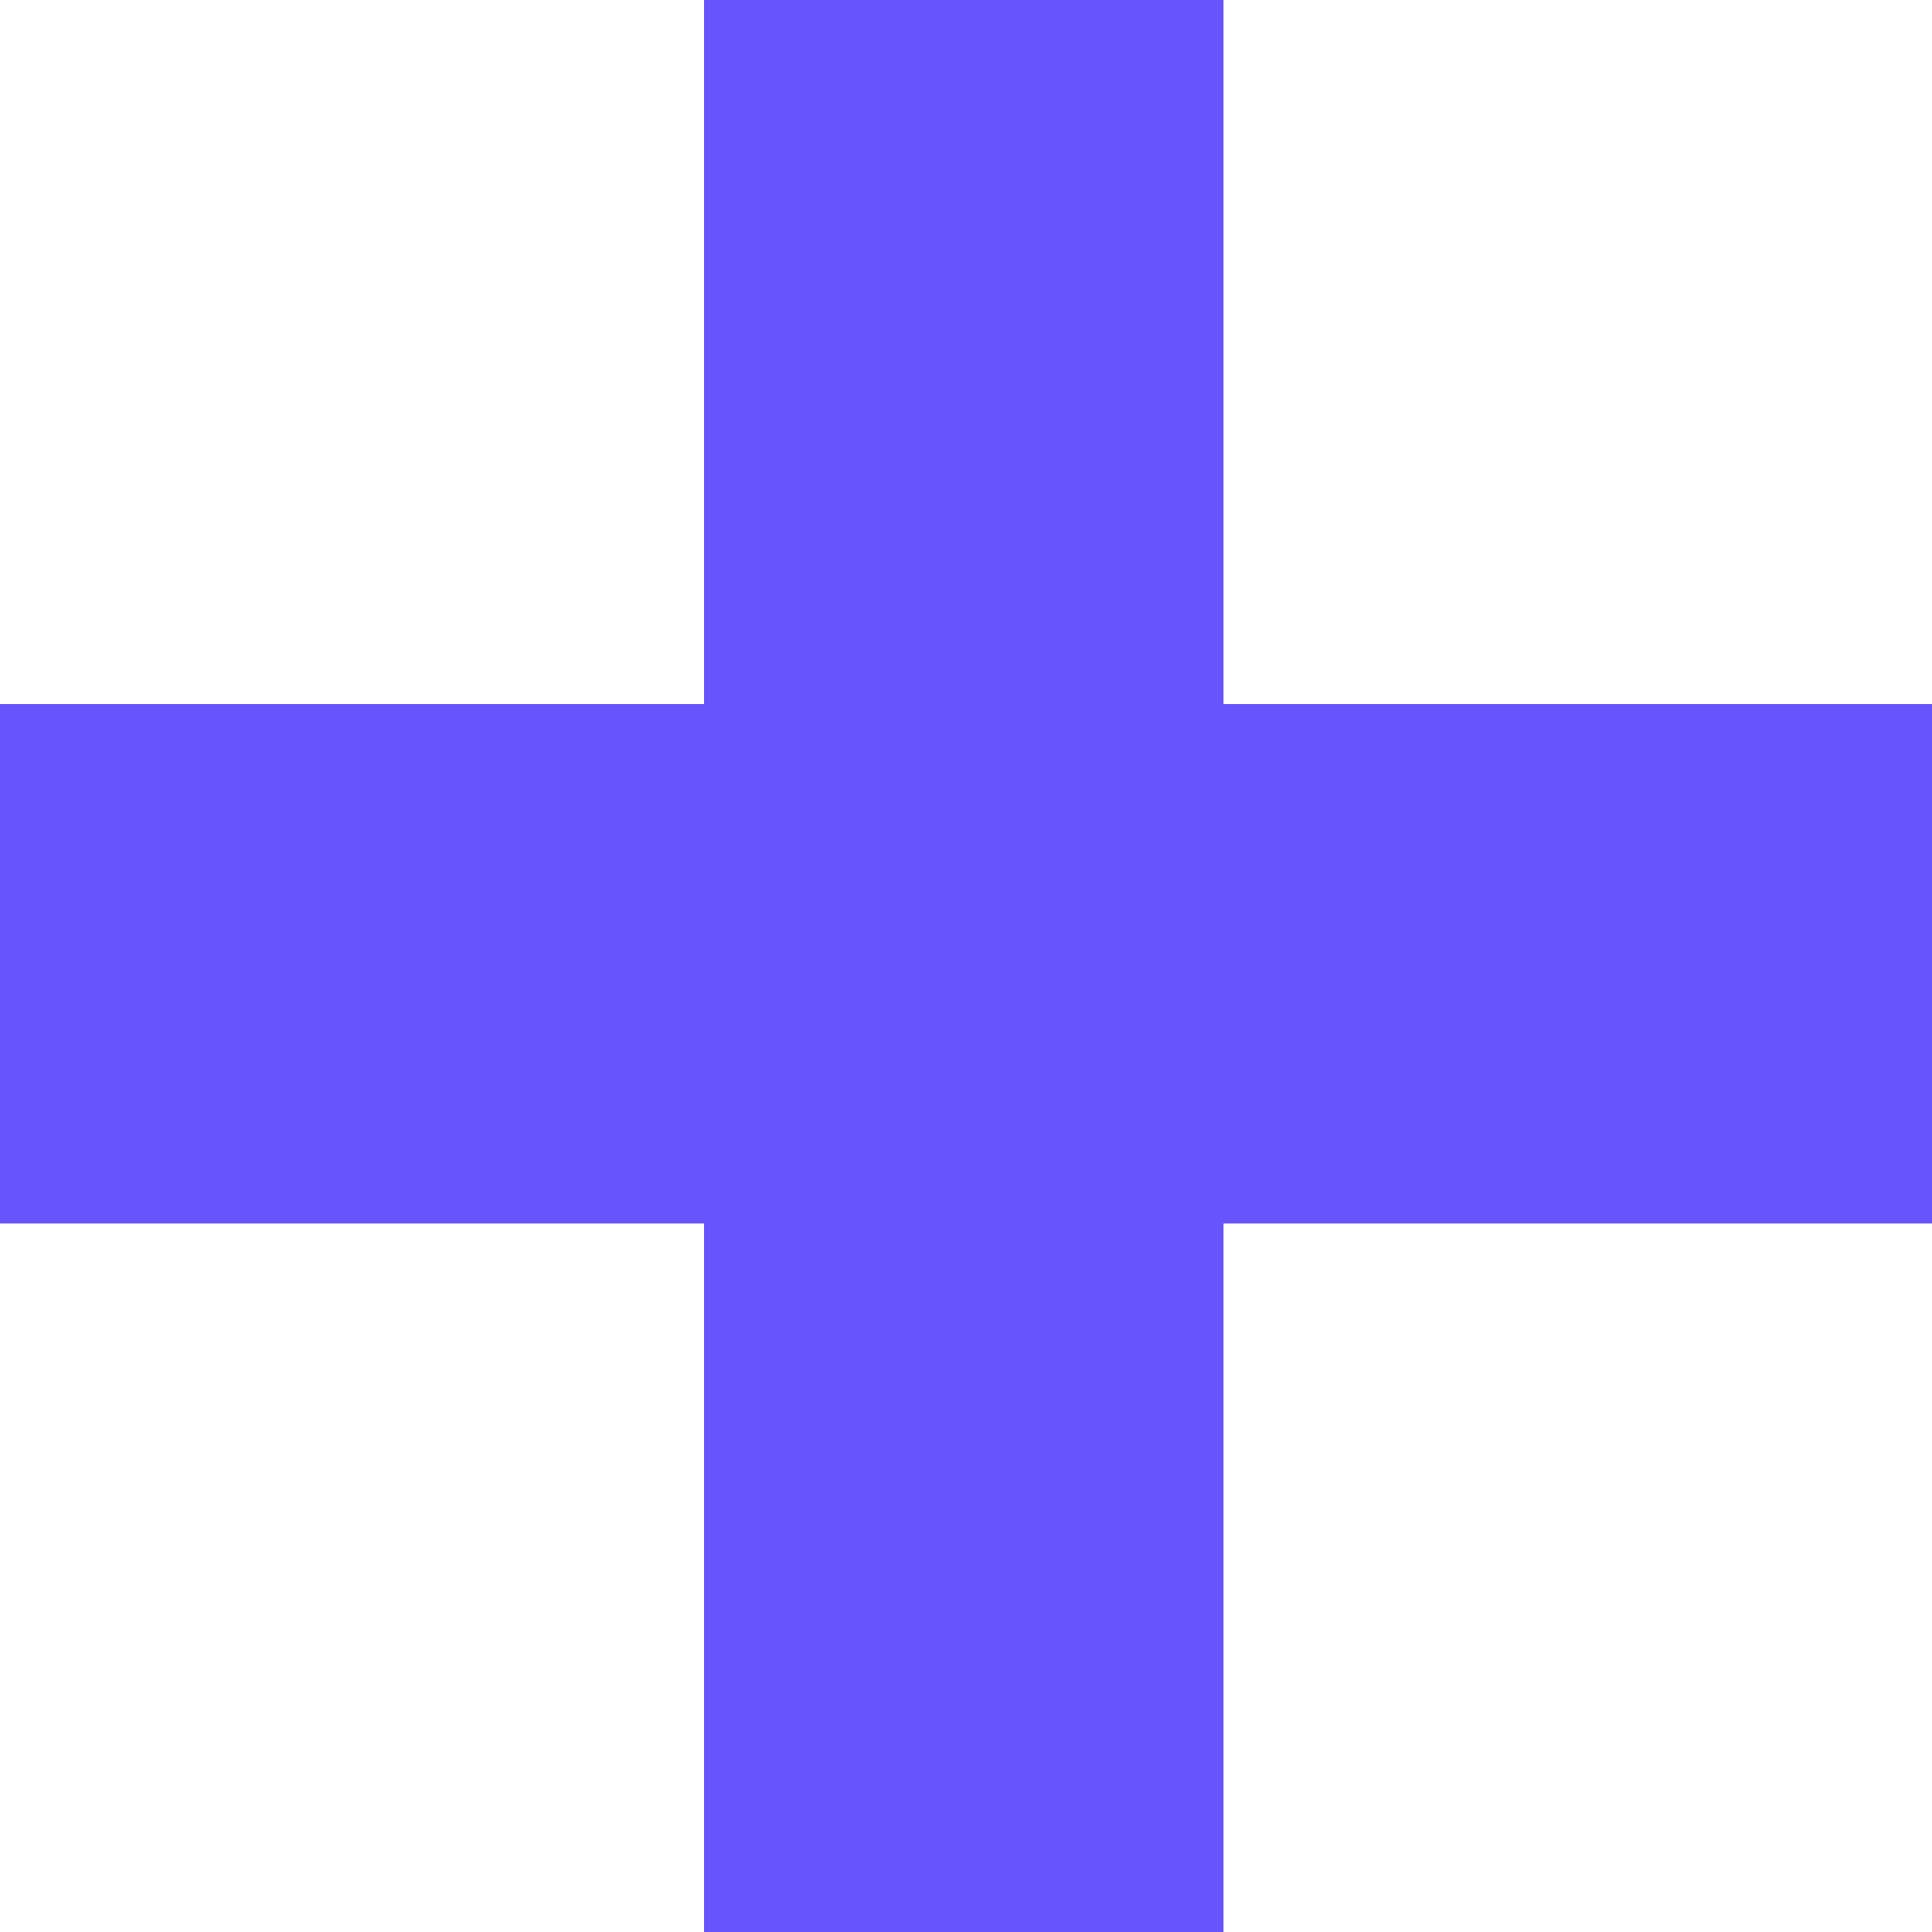 <svg width="16" height="16" viewBox="0 0 16 16" fill="none" xmlns="http://www.w3.org/2000/svg">
<path id="+" d="M16 5.831V10.133H10.133V16H5.831V10.133H0V5.831H5.831V0H10.133V5.831H16Z" fill="#6854FC"/>
</svg>
